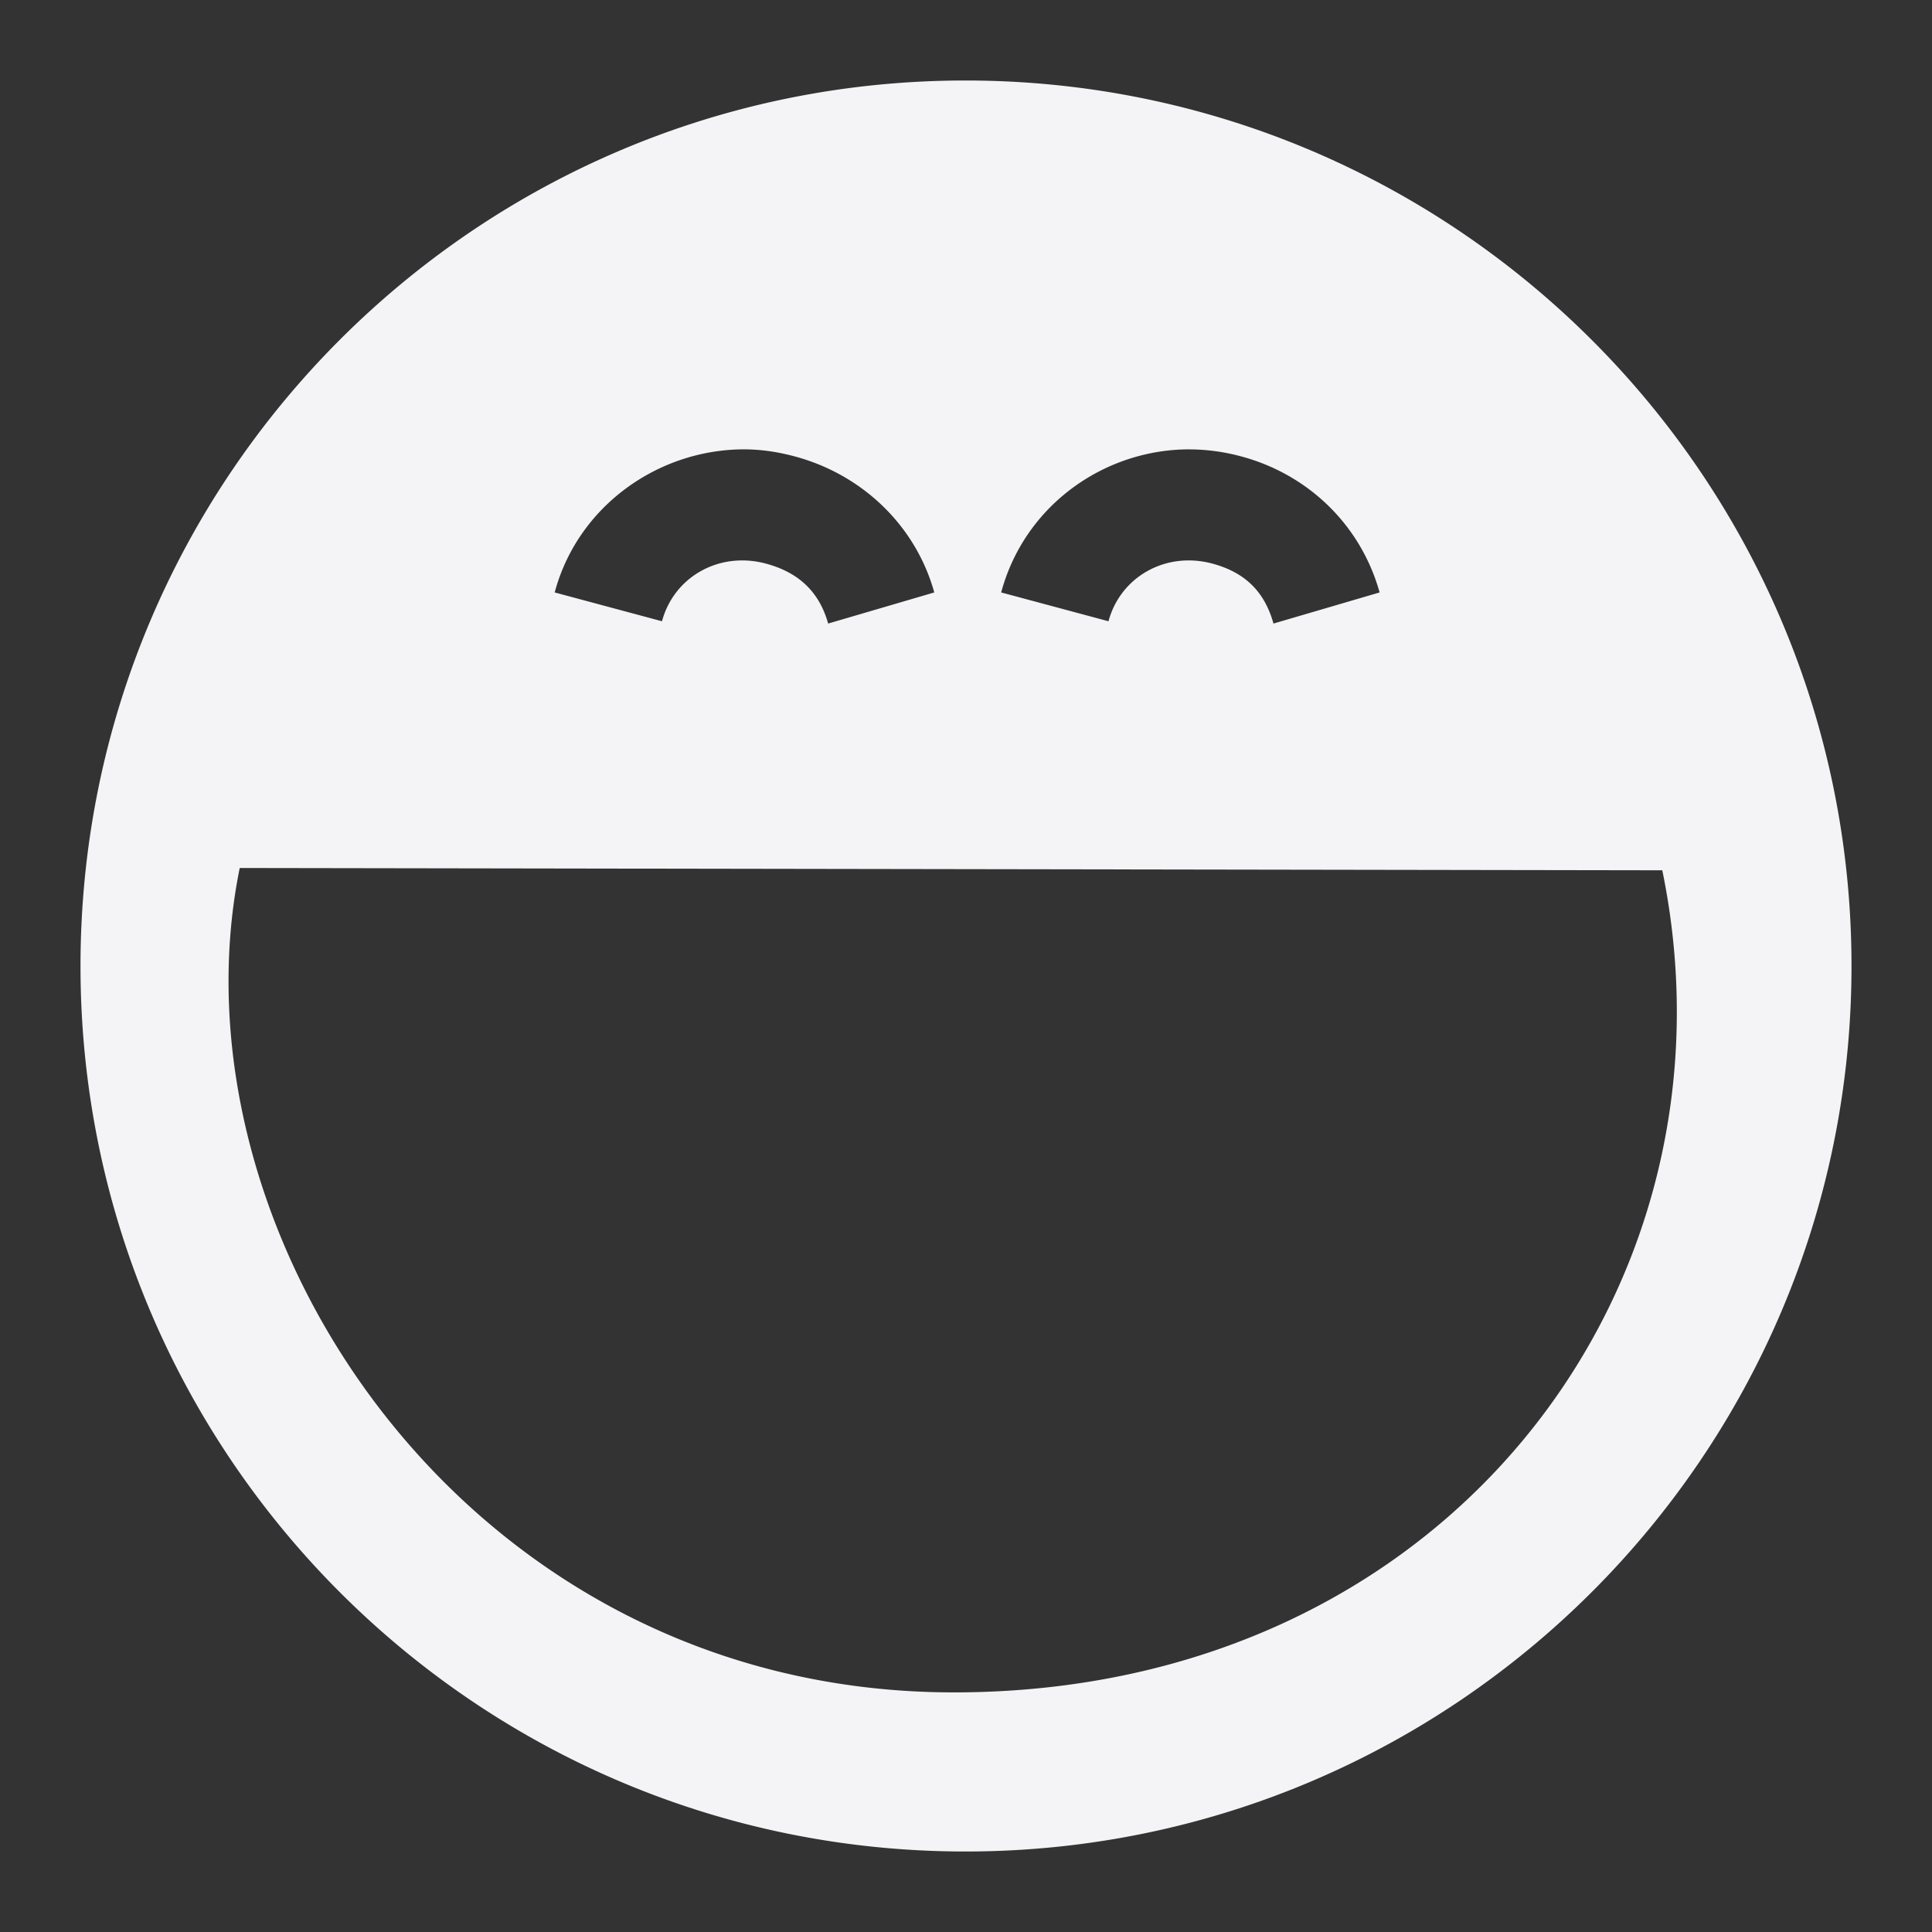 <svg xmlns="http://www.w3.org/2000/svg" width="48" height="48">
    <rect width="100%" height="100%" fill="#333333" stroke="none"/>
    <path fill="#f4f4f7" d="M23.986 2C11.837 2 2 11.86 2 24s9.837 22 21.986 22C36.134 46 46 36.14 46 24S36.134 2 23.986 2zm-5.676 9.167c.478-.018.95.042 1.433.172 1.675.448 3.006 1.716 3.469 3.38l-2.637.773c-.219-.784-.728-1.27-1.548-1.49-1.168-.312-2.286.337-2.58 1.433l-2.666-.716c.559-2.084 2.458-3.475 4.53-3.552zm11.065 0a4.99 4.99 0 0 1 1.461.172c1.675.448 2.977 1.716 3.44 3.38l-2.637.773c-.218-.784-.699-1.27-1.52-1.49-1.167-.312-2.285.337-2.579 1.433l-2.666-.716c.559-2.084 2.43-3.475 4.5-3.552zM5.955 21.565l35.344.057c2.133 10.358-5.357 20.425-17.6 20.425-12.138 0-19.582-11.447-17.743-20.482z"/>
</svg>
